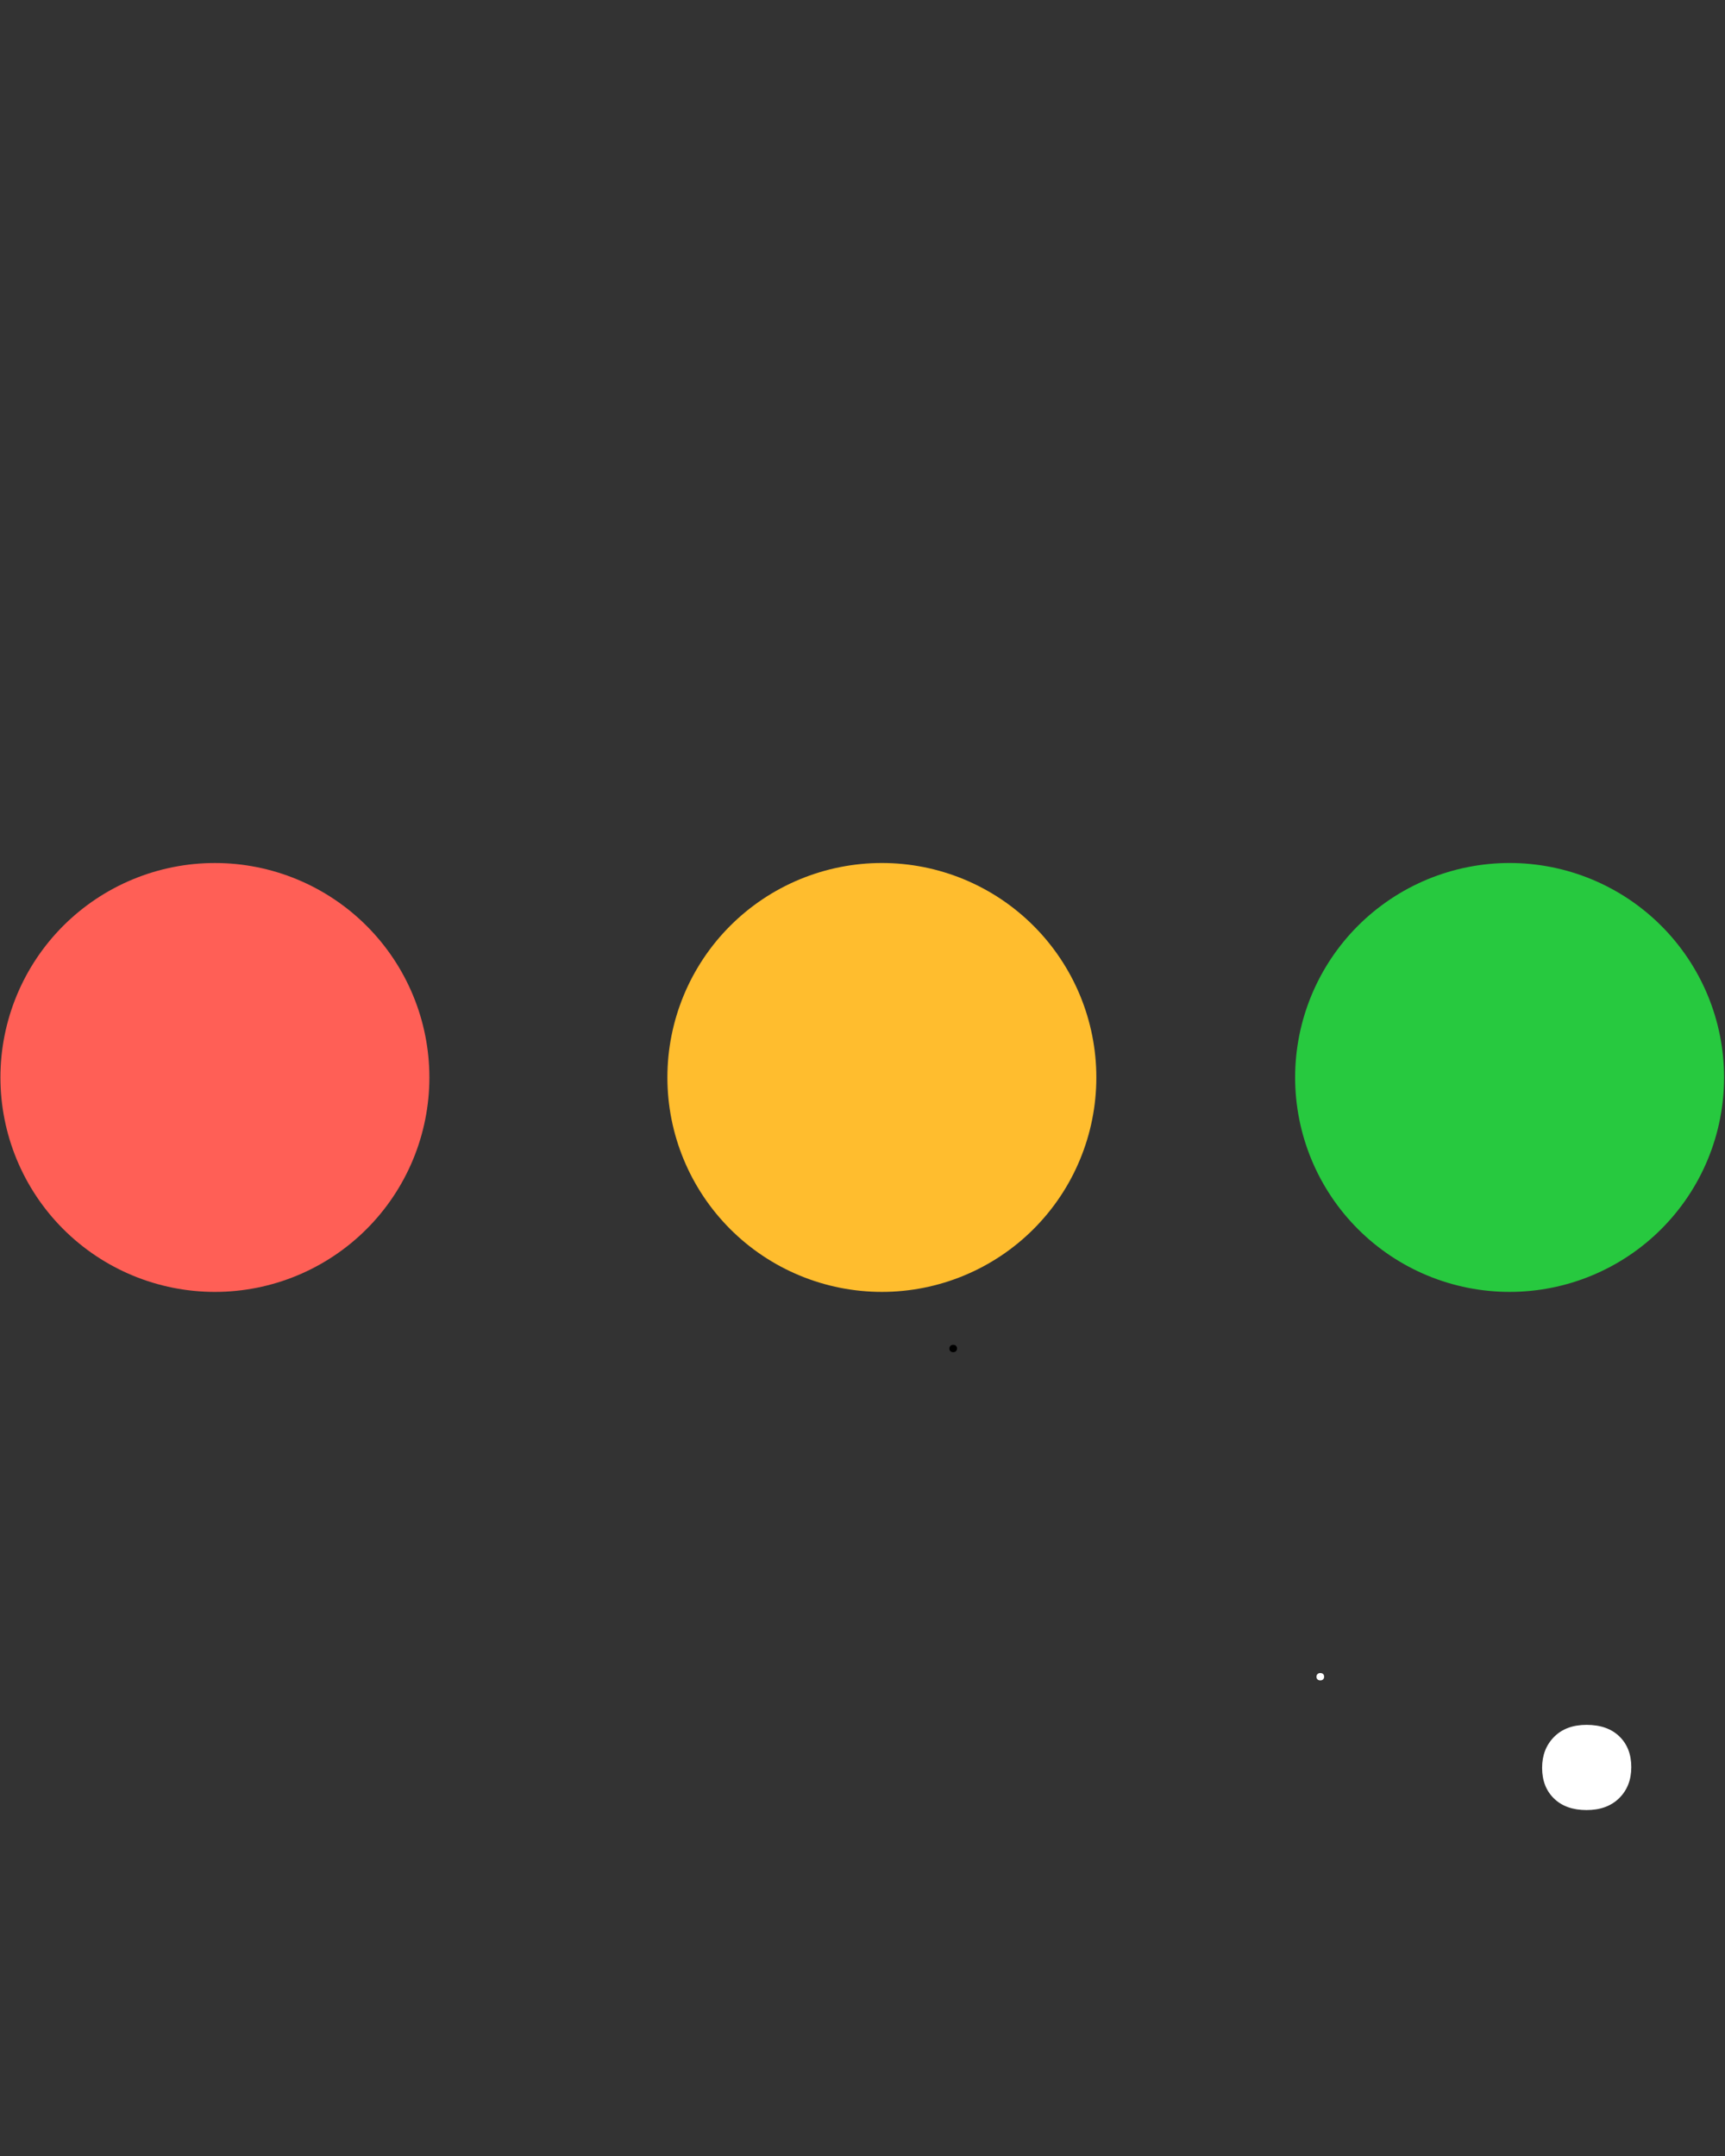 <svg xmlns="http://www.w3.org/2000/svg" xmlns:xlink="http://www.w3.org/1999/xlink" width="1080" zoomAndPan="magnify" viewBox="0 0 810 1012.5" height="1350" preserveAspectRatio="xMidYMid meet" version="1.0"><rect x="0" y="0" width="810" height="1012.5" fill="#333333" stroke="none"/><defs><g/><clipPath id="5026cb24d2"><path d="M 0.199 405 L 202 405 L 202 607 L 0.199 607 Z M 0.199 405 " clip-rule="nonzero"/></clipPath><clipPath id="2a6a9371ae"><path d="M 608 405 L 809.801 405 L 809.801 607 L 608 607 Z M 608 405 " clip-rule="nonzero"/></clipPath></defs><g clip-path="url(#5026cb24d2)"><path fill="#ff5f56" d="M 201.621 505.996 C 201.621 507.645 201.578 509.289 201.5 510.938 C 201.418 512.582 201.297 514.227 201.137 515.867 C 200.973 517.508 200.773 519.141 200.531 520.773 C 200.289 522.402 200.008 524.027 199.684 525.641 C 199.363 527.258 199.004 528.867 198.602 530.465 C 198.203 532.062 197.762 533.652 197.285 535.23 C 196.805 536.805 196.289 538.371 195.734 539.922 C 195.18 541.477 194.586 543.012 193.953 544.535 C 193.324 546.059 192.656 547.562 191.949 549.055 C 191.246 550.543 190.504 552.016 189.727 553.469 C 188.953 554.922 188.141 556.355 187.293 557.77 C 186.445 559.184 185.562 560.574 184.648 561.945 C 183.73 563.316 182.781 564.664 181.801 565.988 C 180.82 567.312 179.805 568.609 178.762 569.883 C 177.715 571.16 176.637 572.406 175.531 573.629 C 174.426 574.848 173.289 576.043 172.121 577.207 C 170.957 578.371 169.766 579.508 168.543 580.617 C 167.32 581.723 166.074 582.801 164.801 583.844 C 163.527 584.891 162.227 585.902 160.902 586.887 C 159.578 587.867 158.23 588.816 156.863 589.73 C 155.492 590.648 154.098 591.527 152.684 592.375 C 151.273 593.223 149.84 594.035 148.383 594.812 C 146.93 595.59 145.461 596.332 143.969 597.035 C 142.48 597.738 140.973 598.406 139.449 599.039 C 137.926 599.668 136.391 600.262 134.84 600.816 C 133.285 601.371 131.723 601.891 130.145 602.367 C 128.566 602.848 126.98 603.285 125.379 603.688 C 123.781 604.086 122.176 604.449 120.559 604.77 C 118.941 605.09 117.316 605.371 115.688 605.613 C 114.059 605.855 112.422 606.059 110.781 606.219 C 109.141 606.383 107.496 606.504 105.852 606.582 C 104.207 606.664 102.559 606.703 100.91 606.703 C 99.262 606.703 97.613 606.664 95.969 606.582 C 94.32 606.504 92.68 606.383 91.039 606.219 C 89.398 606.059 87.762 605.855 86.133 605.613 C 84.504 605.371 82.879 605.09 81.262 604.77 C 79.645 604.449 78.039 604.086 76.441 603.688 C 74.84 603.285 73.254 602.848 71.676 602.367 C 70.098 601.891 68.535 601.371 66.98 600.816 C 65.43 600.262 63.895 599.668 62.371 599.039 C 60.848 598.406 59.34 597.738 57.852 597.035 C 56.359 596.332 54.891 595.59 53.438 594.812 C 51.98 594.035 50.547 593.223 49.133 592.375 C 47.723 591.527 46.328 590.648 44.957 589.73 C 43.59 588.816 42.242 587.867 40.918 586.887 C 39.594 585.902 38.293 584.891 37.02 583.844 C 35.746 582.801 34.5 581.723 33.277 580.617 C 32.055 579.508 30.863 578.371 29.695 577.207 C 28.531 576.043 27.395 574.848 26.289 573.629 C 25.184 572.406 24.105 571.16 23.059 569.883 C 22.016 568.609 21 567.312 20.02 565.988 C 19.035 564.664 18.09 563.316 17.172 561.945 C 16.258 560.574 15.375 559.184 14.527 557.77 C 13.68 556.355 12.867 554.922 12.09 553.469 C 11.316 552.016 10.574 550.543 9.871 549.055 C 9.164 547.562 8.496 546.059 7.867 544.535 C 7.234 543.012 6.641 541.477 6.086 539.922 C 5.531 538.371 5.016 536.805 4.535 535.23 C 4.059 533.652 3.617 532.062 3.219 530.465 C 2.816 528.867 2.457 527.258 2.137 525.641 C 1.812 524.027 1.531 522.402 1.289 520.773 C 1.047 519.141 0.848 517.508 0.684 515.867 C 0.523 514.227 0.402 512.582 0.32 510.938 C 0.242 509.289 0.199 507.645 0.199 505.996 C 0.199 504.348 0.242 502.699 0.32 501.055 C 0.402 499.406 0.523 497.762 0.684 496.125 C 0.848 494.484 1.047 492.848 1.289 491.219 C 1.531 489.586 1.812 487.965 2.137 486.348 C 2.457 484.73 2.816 483.121 3.219 481.523 C 3.617 479.926 4.059 478.336 4.535 476.762 C 5.016 475.184 5.531 473.617 6.086 472.066 C 6.641 470.516 7.234 468.977 7.867 467.453 C 8.496 465.934 9.164 464.426 9.871 462.934 C 10.574 461.445 11.316 459.973 12.09 458.52 C 12.867 457.066 13.68 455.633 14.527 454.219 C 15.375 452.805 16.258 451.414 17.172 450.043 C 18.09 448.672 19.035 447.324 20.02 446 C 21 444.68 22.016 443.379 23.059 442.105 C 24.105 440.832 25.184 439.582 26.289 438.363 C 27.395 437.141 28.531 435.945 29.695 434.781 C 30.863 433.617 32.055 432.48 33.277 431.375 C 34.5 430.266 35.746 429.191 37.02 428.145 C 38.293 427.098 39.594 426.086 40.918 425.102 C 42.242 424.121 43.59 423.172 44.957 422.258 C 46.328 421.34 47.723 420.461 49.133 419.613 C 50.547 418.766 51.98 417.953 53.438 417.176 C 54.891 416.398 56.359 415.66 57.852 414.953 C 59.34 414.25 60.848 413.582 62.371 412.949 C 63.895 412.32 65.43 411.727 66.98 411.172 C 68.535 410.617 70.098 410.098 71.676 409.621 C 73.254 409.145 74.84 408.703 76.441 408.301 C 78.039 407.902 79.645 407.543 81.262 407.219 C 82.879 406.898 84.504 406.617 86.133 406.375 C 87.762 406.133 89.398 405.93 91.039 405.77 C 92.68 405.609 94.32 405.488 95.969 405.406 C 97.613 405.324 99.262 405.285 100.91 405.285 C 102.559 405.285 104.207 405.324 105.852 405.406 C 107.496 405.488 109.141 405.609 110.781 405.77 C 112.422 405.93 114.059 406.133 115.688 406.375 C 117.316 406.617 118.941 406.898 120.559 407.219 C 122.176 407.543 123.781 407.902 125.379 408.301 C 126.98 408.703 128.566 409.145 130.145 409.621 C 131.723 410.098 133.285 410.617 134.84 411.172 C 136.391 411.727 137.926 412.32 139.449 412.949 C 140.973 413.582 142.48 414.25 143.969 414.953 C 145.461 415.66 146.93 416.398 148.383 417.176 C 149.84 417.953 151.273 418.766 152.684 419.613 C 154.098 420.461 155.492 421.34 156.863 422.258 C 158.23 423.172 159.578 424.121 160.902 425.102 C 162.227 426.086 163.527 427.098 164.801 428.145 C 166.074 429.191 167.32 430.266 168.543 431.375 C 169.766 432.48 170.957 433.617 172.121 434.781 C 173.289 435.945 174.426 437.141 175.531 438.363 C 176.637 439.582 177.715 440.832 178.762 442.105 C 179.805 443.379 180.82 444.68 181.801 446 C 182.781 447.324 183.73 448.672 184.648 450.043 C 185.562 451.414 186.445 452.805 187.293 454.219 C 188.141 455.633 188.953 457.066 189.727 458.52 C 190.504 459.973 191.246 461.445 191.949 462.934 C 192.656 464.426 193.324 465.934 193.953 467.453 C 194.586 468.977 195.176 470.516 195.734 472.066 C 196.289 473.617 196.805 475.184 197.285 476.762 C 197.762 478.336 198.203 479.926 198.602 481.523 C 199.004 483.121 199.363 484.73 199.684 486.348 C 200.008 487.965 200.289 489.586 200.531 491.219 C 200.773 492.848 200.973 494.484 201.137 496.125 C 201.297 497.762 201.418 499.406 201.5 501.055 C 201.578 502.699 201.621 504.348 201.621 505.996 Z M 201.621 505.996 " fill-opacity="1" fill-rule="nonzero"/></g><path fill="#ffbd2e" d="M 514.801 505.988 C 514.801 507.637 514.762 509.285 514.68 510.93 C 514.602 512.578 514.48 514.219 514.316 515.859 C 514.156 517.5 513.953 519.137 513.711 520.766 C 513.469 522.398 513.188 524.02 512.867 525.637 C 512.547 527.254 512.184 528.859 511.785 530.461 C 511.383 532.059 510.945 533.648 510.465 535.223 C 509.988 536.801 509.469 538.367 508.914 539.918 C 508.359 541.469 507.766 543.008 507.137 544.527 C 506.504 546.051 505.836 547.559 505.133 549.047 C 504.43 550.539 503.688 552.012 502.91 553.465 C 502.133 554.918 501.32 556.352 500.473 557.766 C 499.625 559.18 498.746 560.57 497.828 561.941 C 496.914 563.312 495.965 564.66 494.984 565.98 C 494 567.305 492.988 568.605 491.941 569.879 C 490.898 571.152 489.82 572.402 488.715 573.621 C 487.605 574.844 486.469 576.035 485.305 577.203 C 484.141 578.367 482.945 579.504 481.727 580.609 C 480.504 581.719 479.258 582.793 477.98 583.84 C 476.707 584.883 475.41 585.898 474.086 586.879 C 472.762 587.863 471.414 588.812 470.043 589.727 C 468.672 590.641 467.281 591.523 465.867 592.371 C 464.453 593.219 463.02 594.031 461.566 594.809 C 460.113 595.586 458.641 596.324 457.152 597.031 C 455.66 597.734 454.156 598.402 452.633 599.031 C 451.109 599.664 449.57 600.258 448.02 600.812 C 446.469 601.367 444.902 601.883 443.328 602.363 C 441.75 602.84 440.16 603.281 438.562 603.68 C 436.965 604.082 435.355 604.441 433.738 604.766 C 432.125 605.086 430.5 605.367 428.871 605.609 C 427.238 605.852 425.605 606.055 423.965 606.215 C 422.324 606.375 420.68 606.496 419.035 606.578 C 417.387 606.66 415.742 606.699 414.094 606.699 C 412.445 606.699 410.797 606.66 409.152 606.578 C 407.504 606.496 405.859 606.375 404.223 606.215 C 402.582 606.055 400.945 605.852 399.316 605.609 C 397.684 605.367 396.062 605.086 394.445 604.766 C 392.828 604.441 391.219 604.082 389.621 603.68 C 388.023 603.281 386.434 602.84 384.859 602.363 C 383.281 601.883 381.715 601.367 380.164 600.812 C 378.613 600.258 377.074 599.664 375.551 599.031 C 374.031 598.402 372.523 597.734 371.031 597.031 C 369.543 596.324 368.07 595.586 366.617 594.809 C 365.164 594.031 363.73 593.219 362.316 592.371 C 360.902 591.523 359.512 590.641 358.141 589.727 C 356.77 588.812 355.422 587.863 354.098 586.879 C 352.777 585.898 351.477 584.883 350.203 583.84 C 348.93 582.793 347.68 581.719 346.461 580.609 C 345.238 579.504 344.043 578.367 342.879 577.203 C 341.715 576.035 340.578 574.844 339.473 573.621 C 338.363 572.402 337.289 571.152 336.242 569.879 C 335.195 568.605 334.184 567.305 333.199 565.98 C 332.219 564.66 331.27 563.312 330.355 561.941 C 329.438 560.57 328.559 559.18 327.711 557.766 C 326.863 556.352 326.051 554.918 325.273 553.465 C 324.496 552.012 323.758 550.539 323.051 549.047 C 322.348 547.559 321.68 546.051 321.047 544.527 C 320.418 543.008 319.824 541.469 319.27 539.918 C 318.715 538.367 318.195 536.801 317.719 535.223 C 317.238 533.648 316.801 532.059 316.398 530.461 C 316 528.859 315.641 527.254 315.316 525.637 C 314.996 524.02 314.715 522.398 314.473 520.766 C 314.23 519.137 314.027 517.5 313.867 515.859 C 313.707 514.219 313.586 512.578 313.504 510.93 C 313.422 509.285 313.383 507.637 313.383 505.988 C 313.383 504.34 313.422 502.695 313.504 501.047 C 313.586 499.402 313.707 497.758 313.867 496.117 C 314.027 494.477 314.23 492.844 314.473 491.211 C 314.715 489.582 314.996 487.957 315.316 486.34 C 315.641 484.727 316 483.117 316.398 481.52 C 316.801 479.918 317.238 478.332 317.719 476.754 C 318.195 475.176 318.715 473.613 319.27 472.062 C 319.824 470.508 320.418 468.973 321.047 467.449 C 321.68 465.926 322.348 464.422 323.051 462.93 C 323.758 461.441 324.496 459.969 325.273 458.516 C 326.051 457.062 326.863 455.629 327.711 454.215 C 328.559 452.801 329.438 451.406 330.355 450.039 C 331.27 448.668 332.219 447.32 333.199 445.996 C 334.184 444.672 335.195 443.375 336.242 442.098 C 337.289 440.824 338.363 439.578 339.473 438.355 C 340.578 437.137 341.715 435.941 342.879 434.777 C 344.043 433.609 345.238 432.477 346.461 431.367 C 347.68 430.262 348.93 429.184 350.203 428.141 C 351.477 427.094 352.777 426.078 354.098 425.098 C 355.422 424.117 356.77 423.168 358.141 422.25 C 359.512 421.336 360.902 420.453 362.316 419.605 C 363.73 418.762 365.164 417.949 366.617 417.172 C 368.07 416.395 369.543 415.652 371.031 414.949 C 372.523 414.242 374.031 413.574 375.551 412.945 C 377.074 412.312 378.613 411.723 380.164 411.168 C 381.715 410.609 383.281 410.094 384.859 409.617 C 386.434 409.137 388.023 408.699 389.621 408.297 C 391.219 407.898 392.828 407.535 394.445 407.215 C 396.062 406.895 397.684 406.609 399.316 406.367 C 400.945 406.129 402.582 405.926 404.223 405.766 C 405.859 405.602 407.504 405.48 409.152 405.398 C 410.797 405.32 412.445 405.277 414.094 405.277 C 415.742 405.277 417.387 405.32 419.035 405.398 C 420.68 405.48 422.324 405.602 423.965 405.766 C 425.605 405.926 427.238 406.129 428.871 406.367 C 430.5 406.609 432.125 406.895 433.738 407.215 C 435.355 407.535 436.965 407.898 438.562 408.297 C 440.16 408.699 441.75 409.137 443.328 409.617 C 444.902 410.094 446.469 410.609 448.02 411.168 C 449.574 411.723 451.109 412.312 452.633 412.945 C 454.156 413.574 455.66 414.242 457.152 414.949 C 458.641 415.652 460.113 416.395 461.566 417.172 C 463.02 417.949 464.453 418.762 465.867 419.605 C 467.281 420.453 468.672 421.336 470.043 422.25 C 471.414 423.168 472.762 424.117 474.086 425.098 C 475.41 426.078 476.707 427.094 477.98 428.141 C 479.258 429.184 480.504 430.262 481.727 431.367 C 482.945 432.477 484.141 433.609 485.305 434.777 C 486.469 435.941 487.605 437.137 488.715 438.355 C 489.82 439.578 490.898 440.824 491.941 442.098 C 492.988 443.375 494 444.672 494.984 445.996 C 495.965 447.32 496.914 448.668 497.828 450.039 C 498.746 451.406 499.625 452.801 500.473 454.215 C 501.32 455.629 502.133 457.062 502.91 458.516 C 503.688 459.969 504.43 461.441 505.133 462.93 C 505.836 464.422 506.504 465.926 507.137 467.449 C 507.766 468.973 508.359 470.508 508.914 472.062 C 509.469 473.613 509.988 475.176 510.465 476.754 C 510.945 478.332 511.383 479.918 511.785 481.52 C 512.184 483.117 512.547 484.727 512.867 486.34 C 513.188 487.957 513.469 489.582 513.711 491.211 C 513.953 492.844 514.156 494.477 514.316 496.117 C 514.48 497.758 514.602 499.402 514.68 501.047 C 514.762 502.695 514.801 504.34 514.801 505.988 Z M 514.801 505.988 " fill-opacity="1" fill-rule="nonzero"/><g clip-path="url(#2a6a9371ae)"><path fill="#27c93f" d="M 809.566 505.988 C 809.566 507.637 809.523 509.285 809.445 510.93 C 809.363 512.578 809.242 514.219 809.078 515.859 C 808.918 517.5 808.715 519.137 808.477 520.766 C 808.234 522.398 807.949 524.02 807.629 525.637 C 807.309 527.254 806.945 528.859 806.547 530.461 C 806.145 532.059 805.707 533.648 805.227 535.223 C 804.75 536.801 804.234 538.367 803.676 539.918 C 803.121 541.469 802.527 543.008 801.898 544.527 C 801.27 546.051 800.602 547.559 799.895 549.047 C 799.191 550.539 798.449 552.012 797.672 553.465 C 796.895 554.918 796.082 556.352 795.234 557.766 C 794.391 559.18 793.508 560.57 792.594 561.941 C 791.676 563.312 790.727 564.66 789.746 565.98 C 788.766 567.305 787.75 568.605 786.703 569.879 C 785.66 571.152 784.582 572.402 783.477 573.621 C 782.367 574.844 781.234 576.035 780.066 577.203 C 778.902 578.367 777.707 579.504 776.488 580.609 C 775.266 581.719 774.02 582.793 772.746 583.84 C 771.469 584.883 770.172 585.898 768.848 586.879 C 767.523 587.863 766.176 588.812 764.805 589.727 C 763.438 590.641 762.043 591.523 760.629 592.371 C 759.215 593.219 757.781 594.031 756.328 594.809 C 754.875 595.586 753.402 596.324 751.914 597.031 C 750.422 597.734 748.918 598.402 747.395 599.031 C 745.871 599.664 744.336 600.258 742.781 600.812 C 741.23 601.367 739.668 601.883 738.09 602.363 C 736.512 602.84 734.926 603.281 733.324 603.68 C 731.727 604.082 730.117 604.441 728.504 604.766 C 726.887 605.086 725.262 605.367 723.633 605.609 C 722 605.852 720.367 606.055 718.727 606.215 C 717.086 606.375 715.441 606.496 713.797 606.578 C 712.148 606.66 710.504 606.699 708.855 606.699 C 707.207 606.699 705.559 606.66 703.914 606.578 C 702.266 606.496 700.625 606.375 698.984 606.215 C 697.344 606.055 695.707 605.852 694.078 605.609 C 692.445 605.367 690.824 605.086 689.207 604.766 C 687.59 604.441 685.984 604.082 684.383 603.68 C 682.785 603.281 681.195 602.84 679.621 602.363 C 678.043 601.883 676.477 601.367 674.926 600.812 C 673.375 600.258 671.836 599.664 670.312 599.031 C 668.793 598.402 667.285 597.734 665.797 597.031 C 664.305 596.324 662.832 595.586 661.379 594.809 C 659.926 594.031 658.492 593.219 657.078 592.371 C 655.664 591.523 654.273 590.641 652.902 589.727 C 651.531 588.812 650.184 587.863 648.863 586.879 C 647.539 585.898 646.238 584.883 644.965 583.84 C 643.691 582.793 642.441 581.719 641.223 580.609 C 640 579.504 638.809 578.367 637.641 577.203 C 636.477 576.035 635.34 574.844 634.234 573.621 C 633.125 572.402 632.051 571.152 631.004 569.879 C 629.957 568.605 628.945 567.305 627.965 565.98 C 626.98 564.66 626.031 563.312 625.117 561.941 C 624.203 560.57 623.32 559.18 622.473 557.766 C 621.625 556.352 620.812 554.918 620.035 553.465 C 619.258 552.012 618.52 550.539 617.812 549.047 C 617.109 547.559 616.441 546.051 615.809 544.527 C 615.18 543.008 614.586 541.469 614.031 539.918 C 613.477 538.367 612.961 536.801 612.48 535.223 C 612.004 533.648 611.562 532.059 611.164 530.461 C 610.762 528.859 610.402 527.254 610.078 525.637 C 609.758 524.02 609.477 522.398 609.234 520.766 C 608.992 519.137 608.789 517.5 608.629 515.859 C 608.469 514.219 608.348 512.578 608.266 510.93 C 608.184 509.285 608.145 507.637 608.145 505.988 C 608.145 504.34 608.184 502.695 608.266 501.047 C 608.348 499.402 608.469 497.758 608.629 496.117 C 608.789 494.477 608.992 492.844 609.234 491.211 C 609.477 489.582 609.758 487.957 610.078 486.34 C 610.402 484.727 610.762 483.117 611.164 481.52 C 611.562 479.918 612.004 478.332 612.48 476.754 C 612.961 475.176 613.477 473.613 614.031 472.062 C 614.586 470.508 615.18 468.973 615.809 467.449 C 616.441 465.926 617.109 464.422 617.812 462.93 C 618.52 461.441 619.258 459.969 620.035 458.516 C 620.812 457.062 621.625 455.629 622.473 454.215 C 623.32 452.801 624.203 451.406 625.117 450.039 C 626.031 448.668 626.98 447.32 627.965 445.996 C 628.945 444.672 629.961 443.375 631.004 442.098 C 632.051 440.824 633.125 439.578 634.234 438.355 C 635.34 437.137 636.477 435.941 637.641 434.777 C 638.809 433.609 640 432.477 641.223 431.367 C 642.441 430.262 643.691 429.184 644.965 428.141 C 646.238 427.094 647.539 426.078 648.863 425.098 C 650.184 424.117 651.531 423.168 652.902 422.25 C 654.273 421.336 655.664 420.453 657.078 419.605 C 658.492 418.762 659.926 417.949 661.379 417.172 C 662.832 416.395 664.305 415.652 665.797 414.949 C 667.285 414.242 668.793 413.574 670.312 412.945 C 671.836 412.312 673.375 411.723 674.926 411.168 C 676.477 410.609 678.043 410.094 679.621 409.617 C 681.195 409.137 682.785 408.699 684.383 408.297 C 685.984 407.898 687.59 407.535 689.207 407.215 C 690.824 406.895 692.445 406.609 694.078 406.367 C 695.707 406.129 697.344 405.926 698.984 405.766 C 700.625 405.602 702.266 405.48 703.914 405.398 C 705.559 405.32 707.207 405.277 708.855 405.277 C 710.504 405.277 712.148 405.32 713.797 405.398 C 715.441 405.48 717.086 405.602 718.727 405.766 C 720.367 405.926 722 406.129 723.633 406.367 C 725.262 406.609 726.887 406.895 728.504 407.215 C 730.117 407.535 731.727 407.898 733.324 408.297 C 734.926 408.699 736.512 409.137 738.09 409.617 C 739.668 410.094 741.23 410.609 742.781 411.168 C 744.336 411.723 745.871 412.312 747.395 412.945 C 748.918 413.574 750.422 414.242 751.914 414.949 C 753.402 415.652 754.875 416.395 756.328 417.172 C 757.781 417.949 759.215 418.762 760.629 419.605 C 762.043 420.453 763.438 421.336 764.805 422.25 C 766.176 423.168 767.523 424.117 768.848 425.098 C 770.172 426.078 771.469 427.094 772.746 428.141 C 774.02 429.184 775.266 430.262 776.488 431.367 C 777.707 432.477 778.902 433.609 780.066 434.777 C 781.234 435.941 782.367 437.137 783.477 438.355 C 784.582 439.578 785.66 440.824 786.703 442.098 C 787.75 443.375 788.766 444.672 789.746 445.996 C 790.727 447.32 791.676 448.668 792.594 450.039 C 793.508 451.406 794.391 452.801 795.234 454.215 C 796.082 455.629 796.895 457.062 797.672 458.516 C 798.449 459.969 799.191 461.441 799.895 462.93 C 800.602 464.422 801.27 465.926 801.898 467.449 C 802.527 468.973 803.121 470.508 803.676 472.062 C 804.234 473.613 804.75 475.176 805.227 476.754 C 805.707 478.332 806.145 479.918 806.547 481.52 C 806.945 483.117 807.309 484.727 807.629 486.34 C 807.949 487.957 808.234 489.582 808.477 491.211 C 808.715 492.844 808.918 494.477 809.078 496.117 C 809.242 497.758 809.363 499.402 809.445 501.047 C 809.523 502.695 809.566 504.34 809.566 505.988 Z M 809.566 505.988 " fill-opacity="1" fill-rule="nonzero"/></g><g fill="#000000" fill-opacity="1"><g transform="translate(443.64, 634.872)"><g><path d="M 3.938 0.141 C 3.383 0.141 2.945 -0.016 2.625 -0.328 C 2.301 -0.641 2.141 -1.051 2.141 -1.562 C 2.141 -2.07 2.301 -2.488 2.625 -2.812 C 2.945 -3.145 3.383 -3.312 3.938 -3.312 C 4.5 -3.312 4.941 -3.156 5.266 -2.844 C 5.586 -2.531 5.75 -2.113 5.75 -1.594 C 5.75 -1.07 5.582 -0.648 5.25 -0.328 C 4.926 -0.016 4.488 0.141 3.938 0.141 Z M 3.938 0.141 "/></g></g></g><g fill="#ffffff" fill-opacity="1"><g transform="translate(699.37, 848.341)"><g><path d="M 45.609 1.703 C 39.16 1.703 34.07 -0.102 30.344 -3.719 C 26.613 -7.344 24.75 -12.148 24.75 -18.141 C 24.75 -24.016 26.613 -28.844 30.344 -32.625 C 34.07 -36.414 39.16 -38.312 45.609 -38.312 C 52.16 -38.312 57.301 -36.504 61.031 -32.891 C 64.758 -29.273 66.625 -24.473 66.625 -18.484 C 66.625 -12.492 64.727 -7.629 60.938 -3.891 C 57.156 -0.16 52.047 1.703 45.609 1.703 Z M 45.609 1.703 "/></g></g></g><g fill="#ffffff" fill-opacity="1"><g transform="translate(616.024, 789.004)"><g><path d="M 3.938 0.141 C 3.383 0.141 2.945 -0.016 2.625 -0.328 C 2.301 -0.641 2.141 -1.051 2.141 -1.562 C 2.141 -2.07 2.301 -2.488 2.625 -2.812 C 2.945 -3.145 3.383 -3.312 3.938 -3.312 C 4.5 -3.312 4.941 -3.156 5.266 -2.844 C 5.586 -2.531 5.75 -2.113 5.75 -1.594 C 5.75 -1.07 5.582 -0.648 5.25 -0.328 C 4.926 -0.016 4.488 0.141 3.938 0.141 Z M 3.938 0.141 "/></g></g></g></svg>